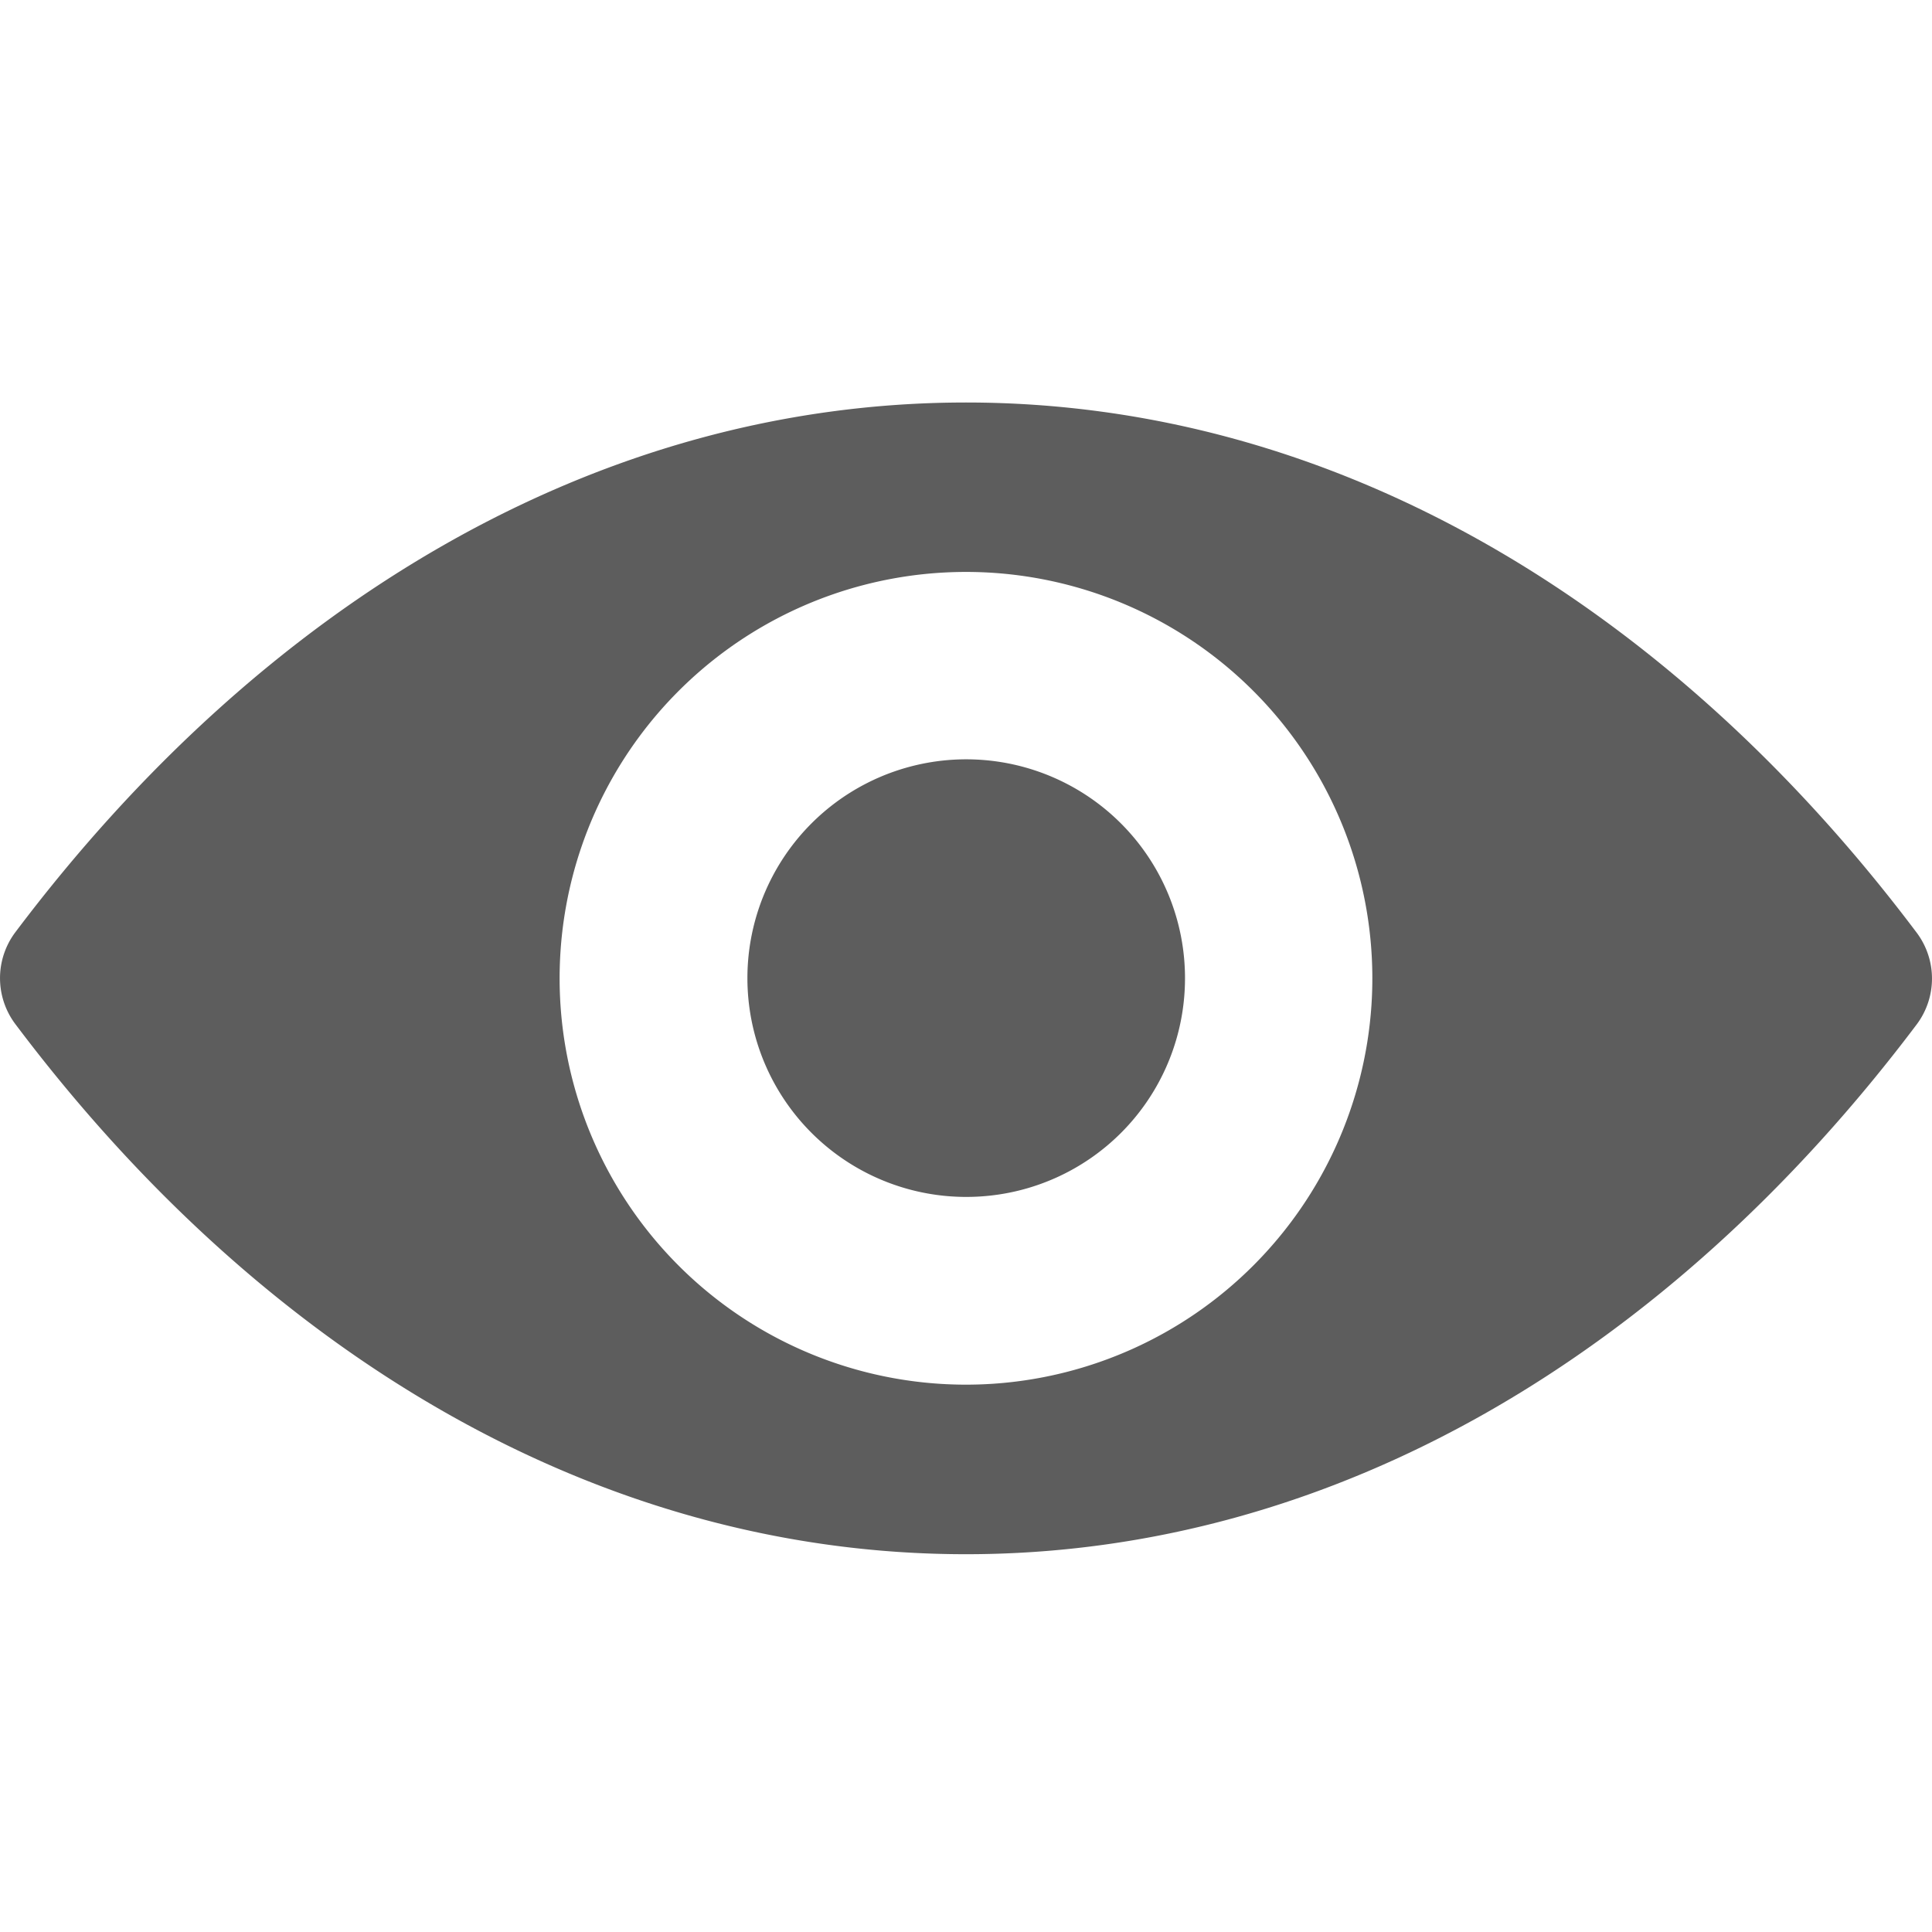 <svg id="Component_613_2" data-name="Component 613 – 2" xmlns="http://www.w3.org/2000/svg" width="24" height="24" viewBox="0 0 24 24">
  <g id="Group_69055" data-name="Group 69055" transform="translate(-660 -484)">
    <g id="Group_69045" data-name="Group 69045" transform="translate(722 202) rotate(90)">
      <rect id="Rectangle_8228" data-name="Rectangle 8228" width="24" height="24" transform="translate(282 38)" fill="none"/>
    </g>
    <g id="Group_69054" data-name="Group 69054" transform="translate(660 489)">
      <g id="eye" transform="translate(0 0)">
        <path id="Path_19210" data-name="Path 19210" d="M12,98.725c-4.585,0-8.744,2.509-11.812,6.584a.95.95,0,0,0,0,1.134c3.068,4.08,7.227,6.589,11.812,6.589s8.744-2.509,11.812-6.584a.95.95,0,0,0,0-1.134C20.744,101.234,16.585,98.725,12,98.725Zm.329,12.19a5.048,5.048,0,1,1,4.708-4.708A5.051,5.051,0,0,1,12.329,110.915Zm-.152-2.327a2.718,2.718,0,1,1,2.538-2.538A2.714,2.714,0,0,1,12.177,108.588Z" transform="translate(0 -98.725)" fill="#5d5d5d"/>
      </g>
    </g>
  </g>
</svg>
